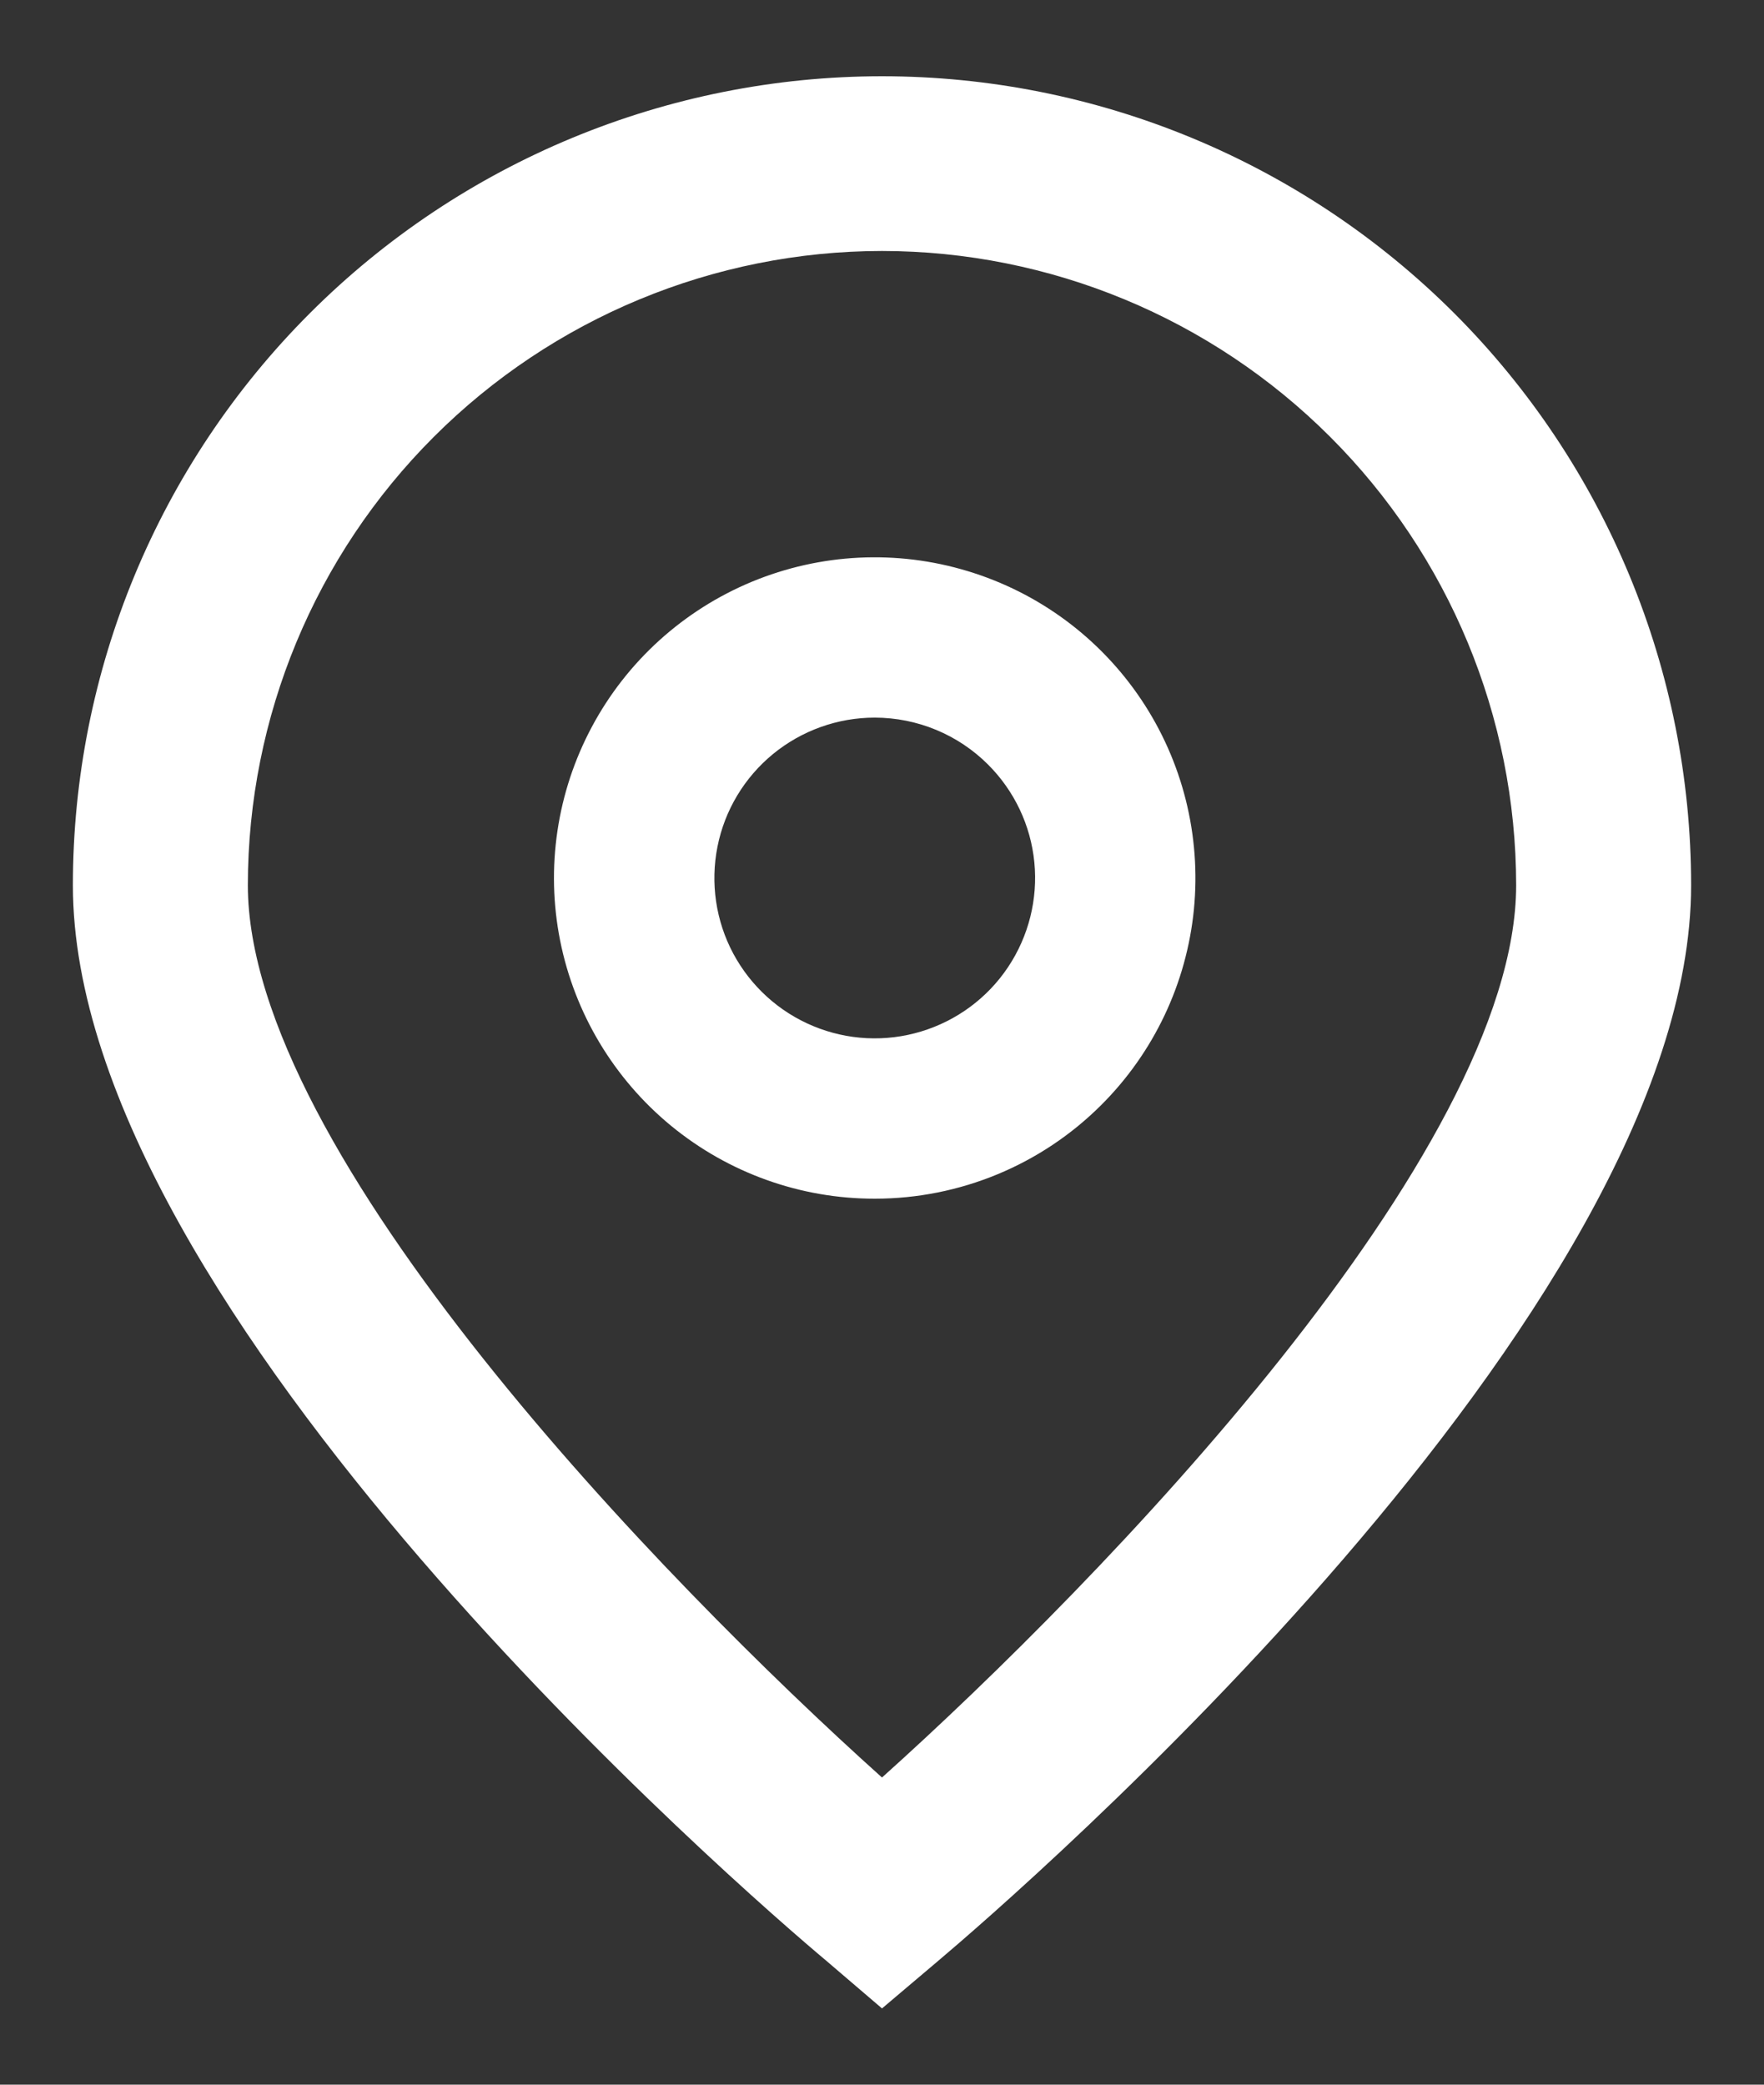 <svg width="22" height="26" viewBox="0 0 22 26" fill="none" xmlns="http://www.w3.org/2000/svg">
    <rect x="0" y="0" width="22" height="26" fill="#333333" stroke="none"/>
    <path
        d="M10.91 14.95C9.984 14.951 9.088 14.63 8.372 14.043C7.657 13.456 7.167 12.639 6.986 11.732C6.805 10.824 6.945 9.882 7.381 9.066C7.817 8.249 8.523 7.61 9.378 7.255C10.233 6.901 11.184 6.854 12.069 7.123C12.955 7.391 13.72 7.958 14.235 8.728C14.749 9.497 14.98 10.421 14.89 11.342C14.799 12.263 14.392 13.124 13.738 13.778C12.988 14.529 11.971 14.95 10.91 14.95ZM10.91 8.95C10.447 8.95 9.999 9.111 9.641 9.404C9.283 9.698 9.038 10.106 8.948 10.56C8.858 11.014 8.927 11.485 9.145 11.893C9.364 12.301 9.716 12.621 10.144 12.798C10.571 12.975 11.047 12.999 11.49 12.864C11.932 12.73 12.315 12.447 12.572 12.062C12.829 11.677 12.945 11.215 12.9 10.755C12.855 10.294 12.651 9.864 12.324 9.537C11.949 9.161 11.44 8.951 10.91 8.95Z"
        fill="#fff" />
    <path
        d="M11 25.049L10.3 24.45C9.335 23.642 0.909 16.364 0.909 11.041C0.909 8.365 1.972 5.799 3.865 3.906C5.757 2.014 8.324 0.951 11 0.951C13.676 0.951 16.243 2.014 18.136 3.906C20.028 5.799 21.091 8.365 21.091 11.041C21.091 16.364 12.665 23.642 11.704 24.453L11 25.049ZM11 3.13C8.903 3.132 6.893 3.966 5.41 5.449C3.927 6.931 3.093 8.942 3.091 11.039C3.091 14.383 8.275 19.724 11 22.169C13.725 19.724 18.909 14.379 18.909 11.039C18.907 8.942 18.073 6.931 16.59 5.449C15.107 3.966 13.097 3.132 11 3.13Z"
        fill="#fff" />
</svg>
